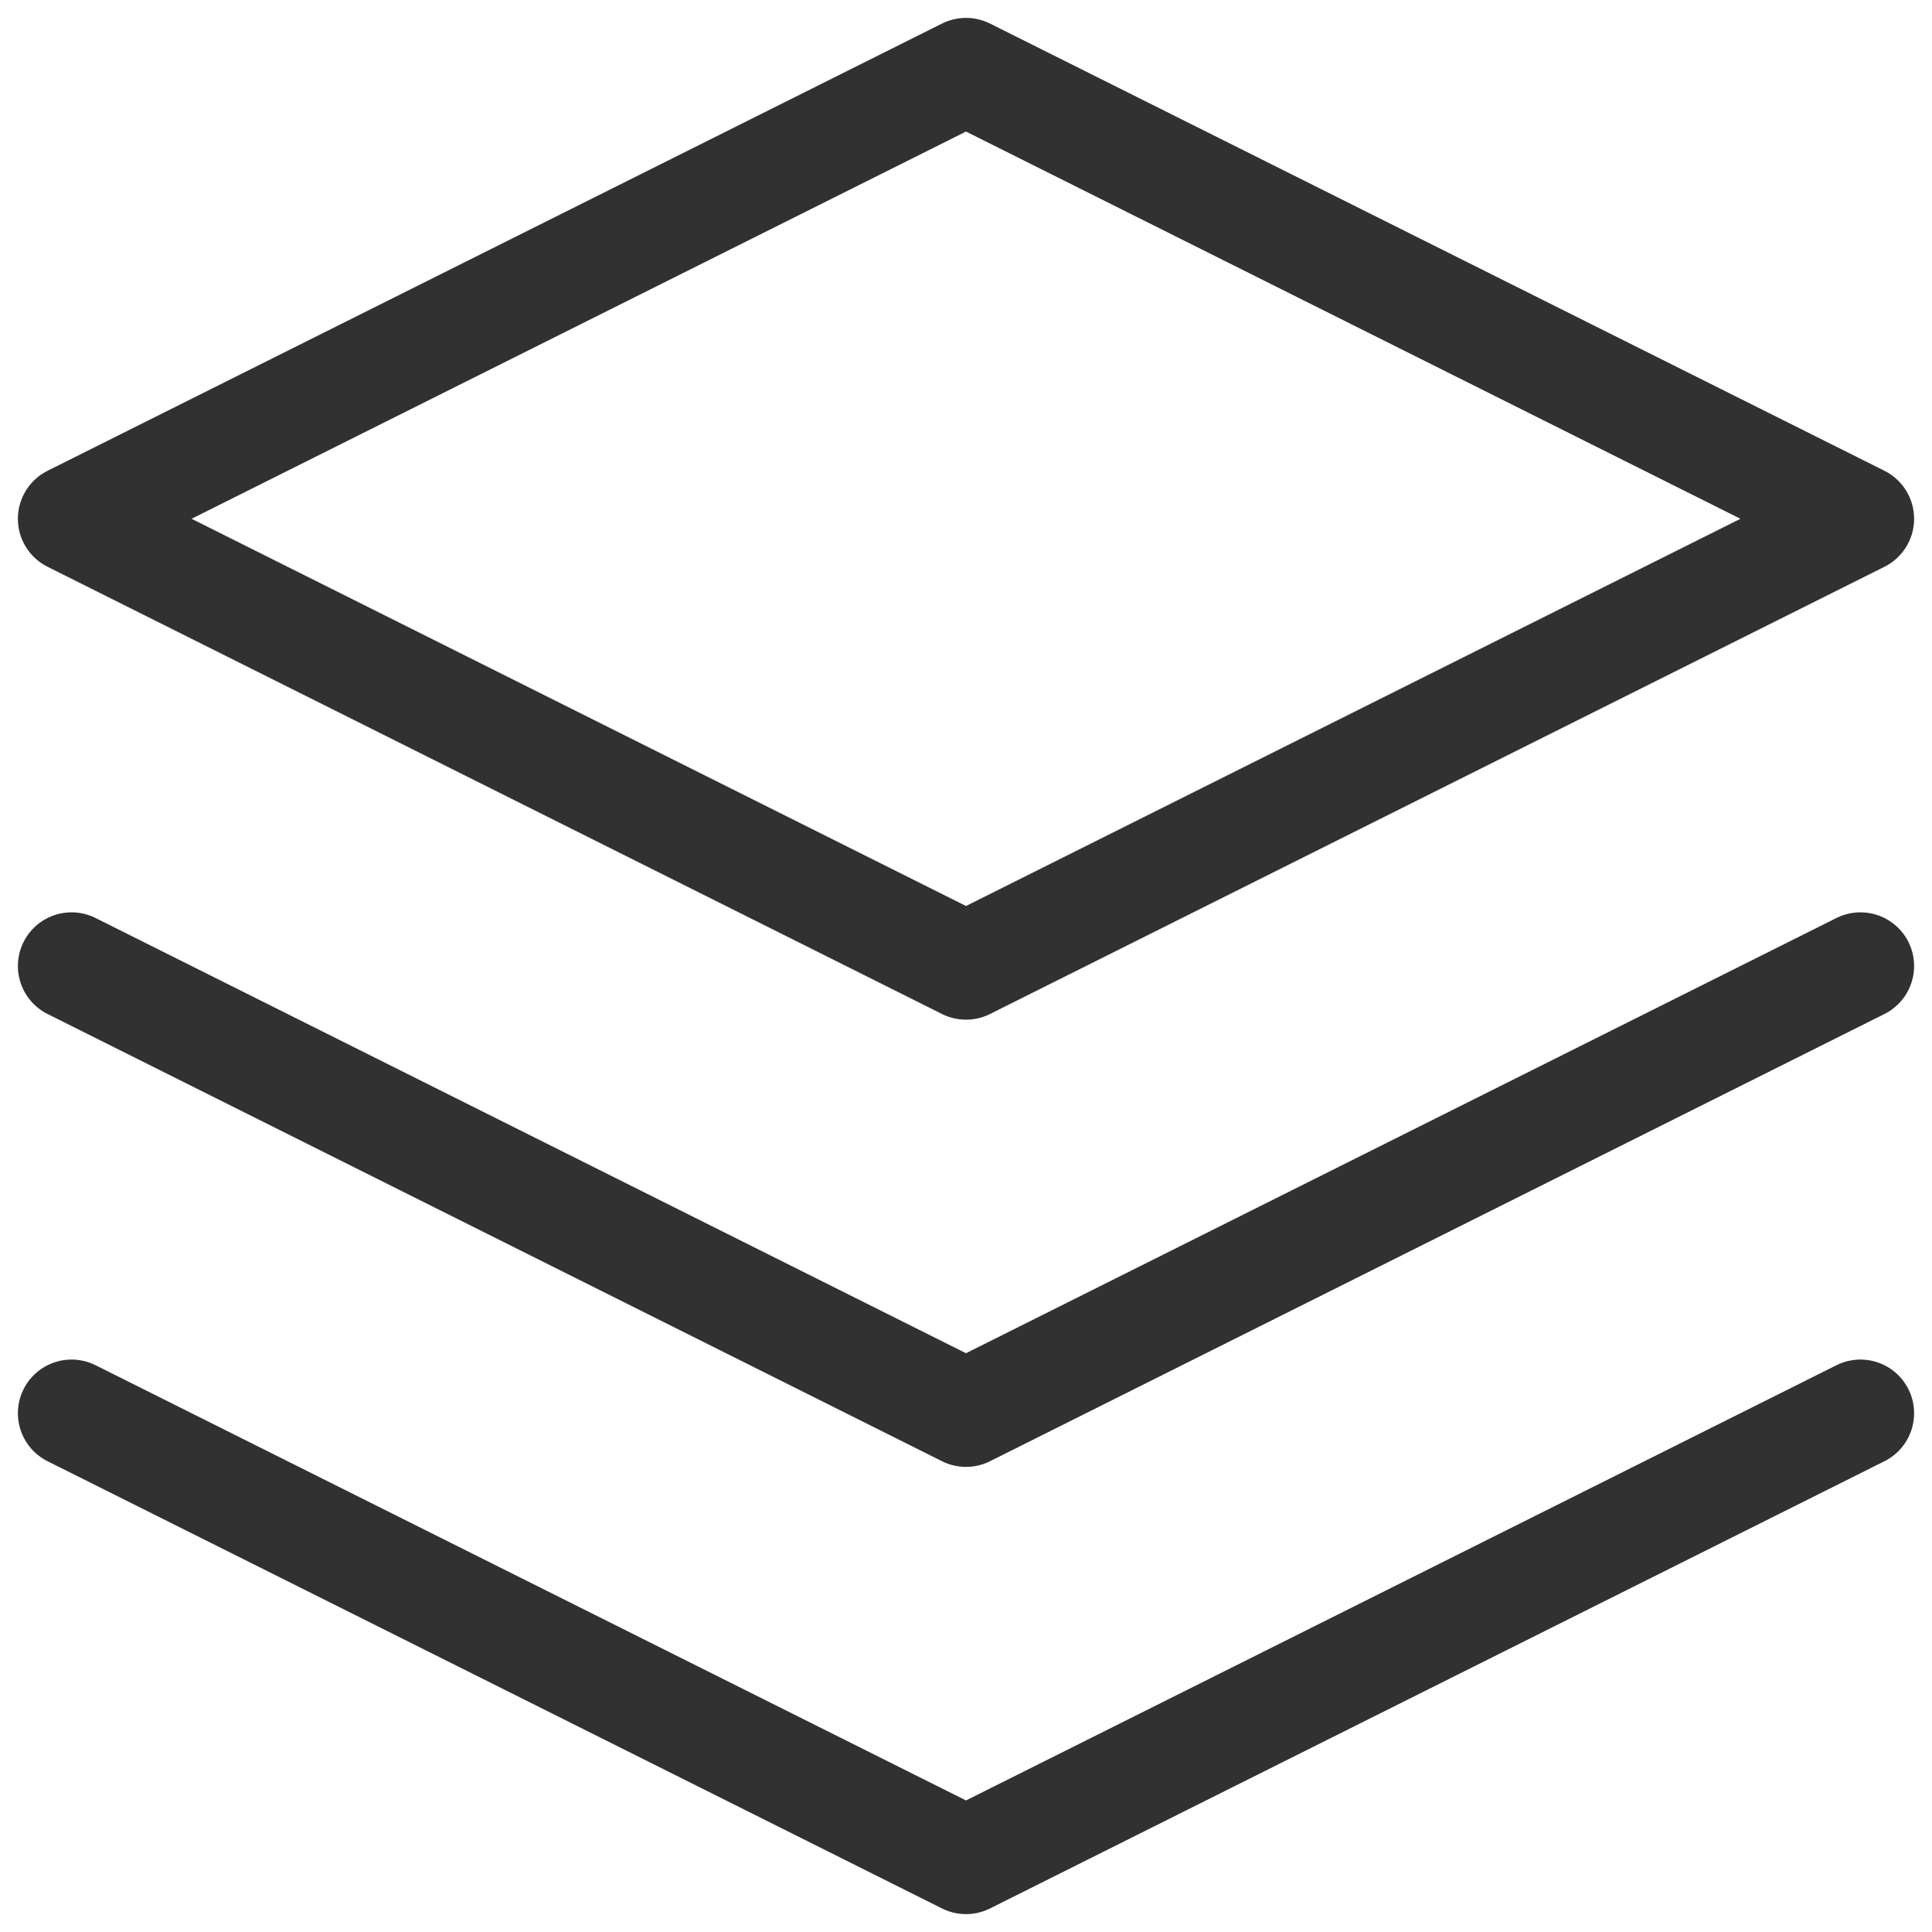 <svg width="27" height="27" viewBox="0 0 27 27" fill="none" xmlns="http://www.w3.org/2000/svg">
<path d="M1 19.75L13.5 26L26 19.75M1 13.5L13.5 19.75L26 13.5M13.5 1L1 7.25L13.5 13.5L26 7.25L13.5 1Z" stroke="#313131" stroke-width="1.5" stroke-linecap="round" stroke-linejoin="round"/>
</svg>
